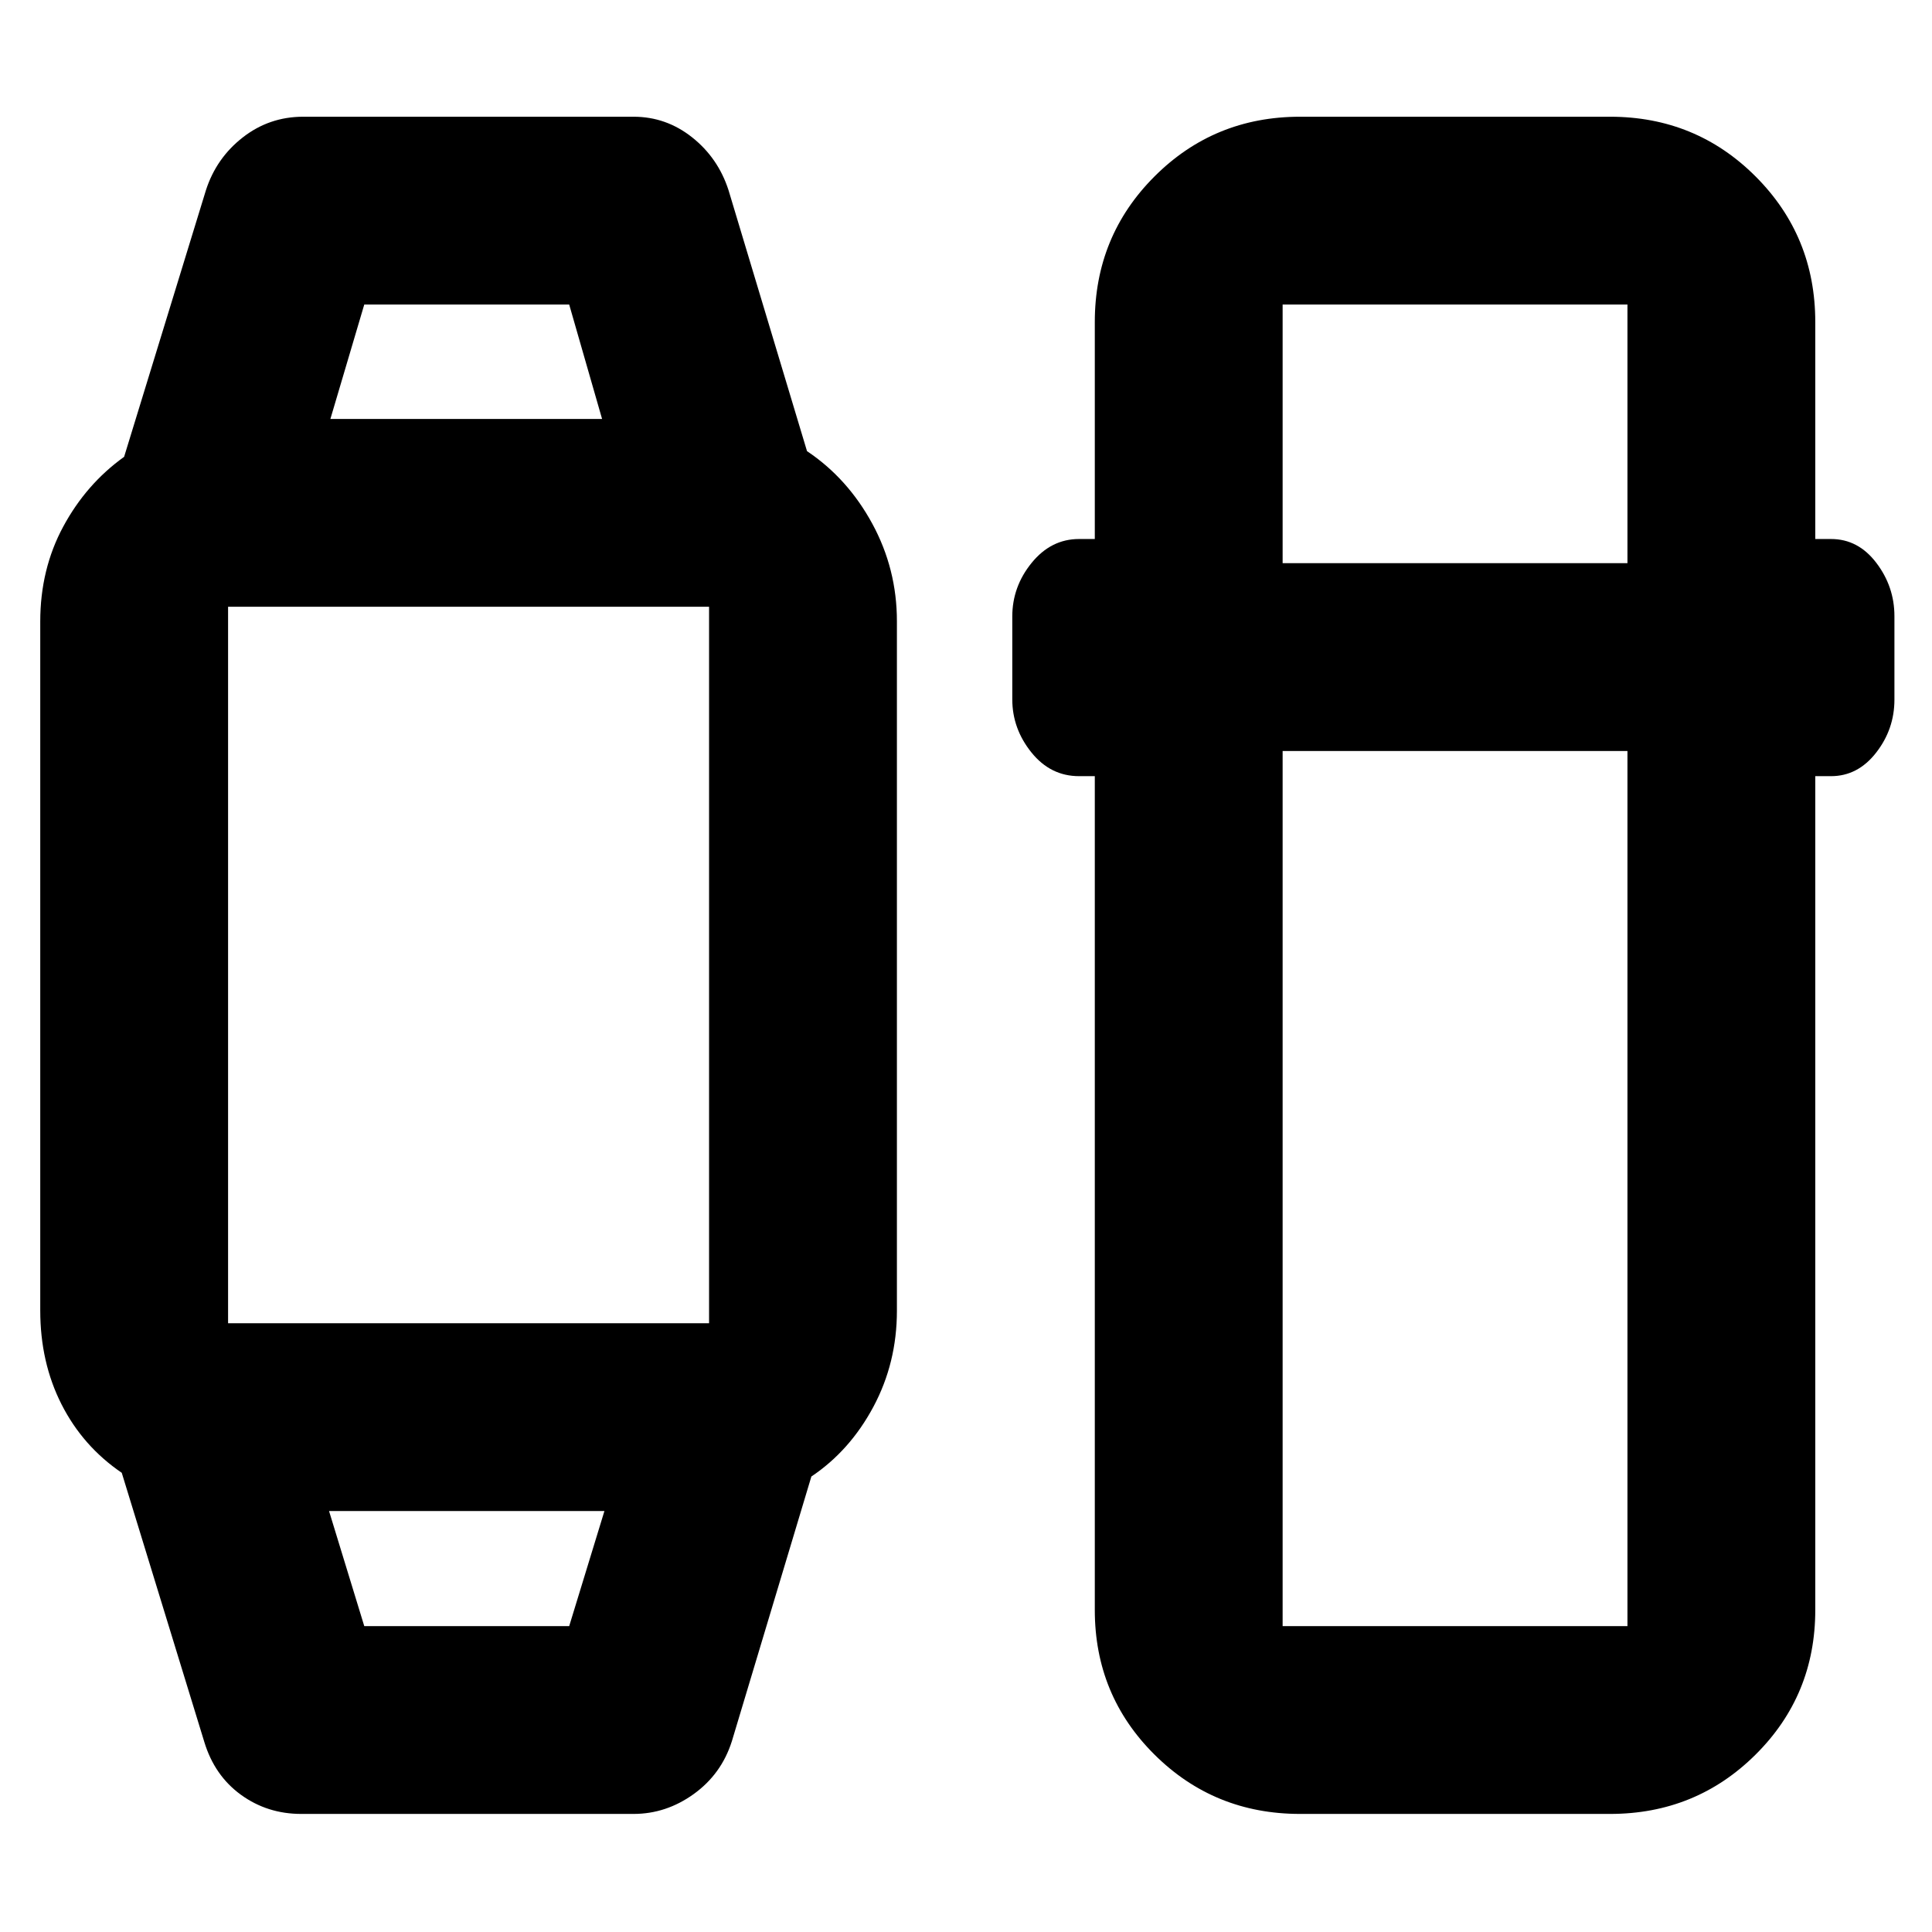 <svg xmlns="http://www.w3.org/2000/svg" height="40" viewBox="0 -960 960 960" width="40"><path d="m101.5-94.5-41-133.67q-19.33-13.16-29.92-34Q20-283.01 20-308.84v-342.32q0-26 11.42-47.17Q42.83-719.5 61.67-733l40.66-132.5q5.17-16 18.34-26.25 13.16-10.25 30-10.25h164.12q16.22 0 29.13 10.25T362-865.5l39 129.67q20.17 13.5 32.42 36.02 12.25 22.53 12.25 48.48v342.66q0 25.83-11.67 47.67-11.67 21.83-30.83 34.67l-39.5 131.5q-5.17 16.33-18.92 26.25-13.74 9.91-29.96 9.91H149.67q-16.84 0-29.97-9.53-13.13-9.54-18.2-26.3ZM181-152h101.83l17.5-57.17H163.5L181-152Zm-69.17-150.5h242.48q-.64 0-1.31.83-.67.84-.67 1V-660q0 .67.65 1.08.64.42 1.19.42H111.83q.67 0 1.09-.42.41-.41.41-1.08v359.33q0-.16-.41-1-.42-.83-1.09-.83Zm52.34-449.33h135l-16.34-56.84H181l-16.83 56.84ZM646-58.67q-42.66 0-72.33-29.47T544-160v-414.33h-7.83q-14.19 0-23.68-11.81T503-612.5v-41.17q0-14.83 9.63-26.66 9.64-11.84 23.54-11.84H544V-800q0-42.66 29.67-72.33T646-902h154q42.66 0 72.33 29.67T902-800v107.83h7.83q13.5 0 22.5 11.84 9 11.83 9 26.51v41.47q0 14.68-9.1 26.35-9.1 11.67-22.4 11.67H902V-160q0 42.39-29.67 71.86T800-58.67H646Zm-8.67-528.16V-152h171.34v-434.83H637.33Zm0-93.34h171.34v-128.5H637.33v128.5Zm-405 471Zm-.16-542.66Z"/></svg>